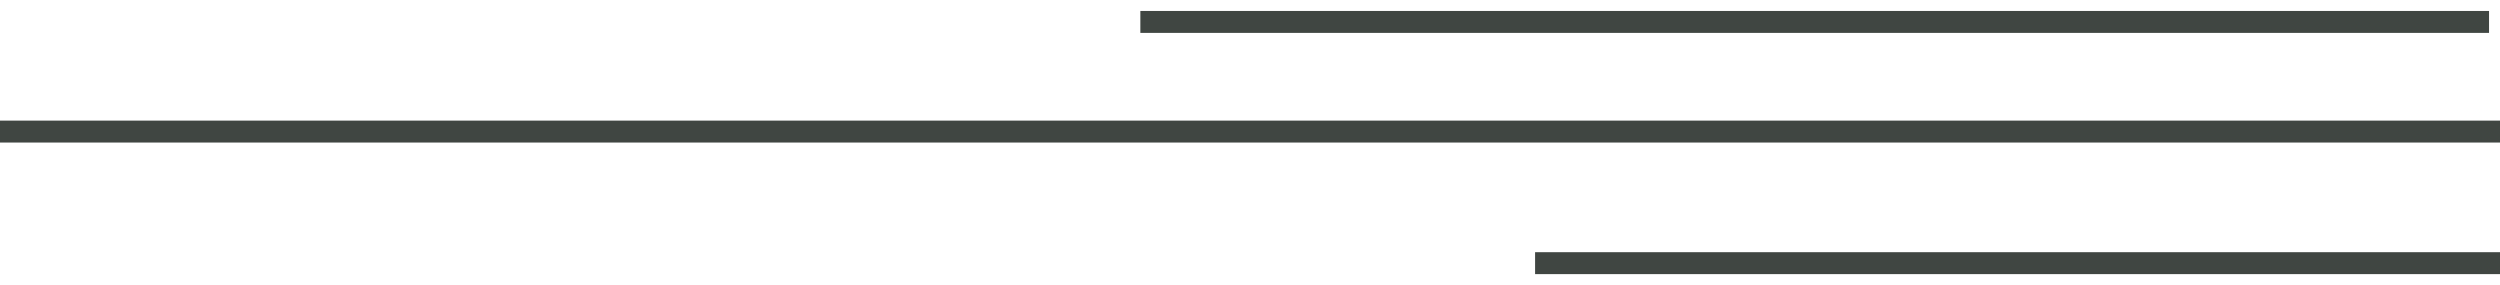 <svg width="114" height="13" viewBox="0 0 114 13" fill="none" xmlns="http://www.w3.org/2000/svg">
<path d="M0 6H114" stroke="#404642"/>
<path d="M52 1H113.5" stroke="#404642"/>
<path d="M70 12H114" stroke="#404642"/>
</svg>
